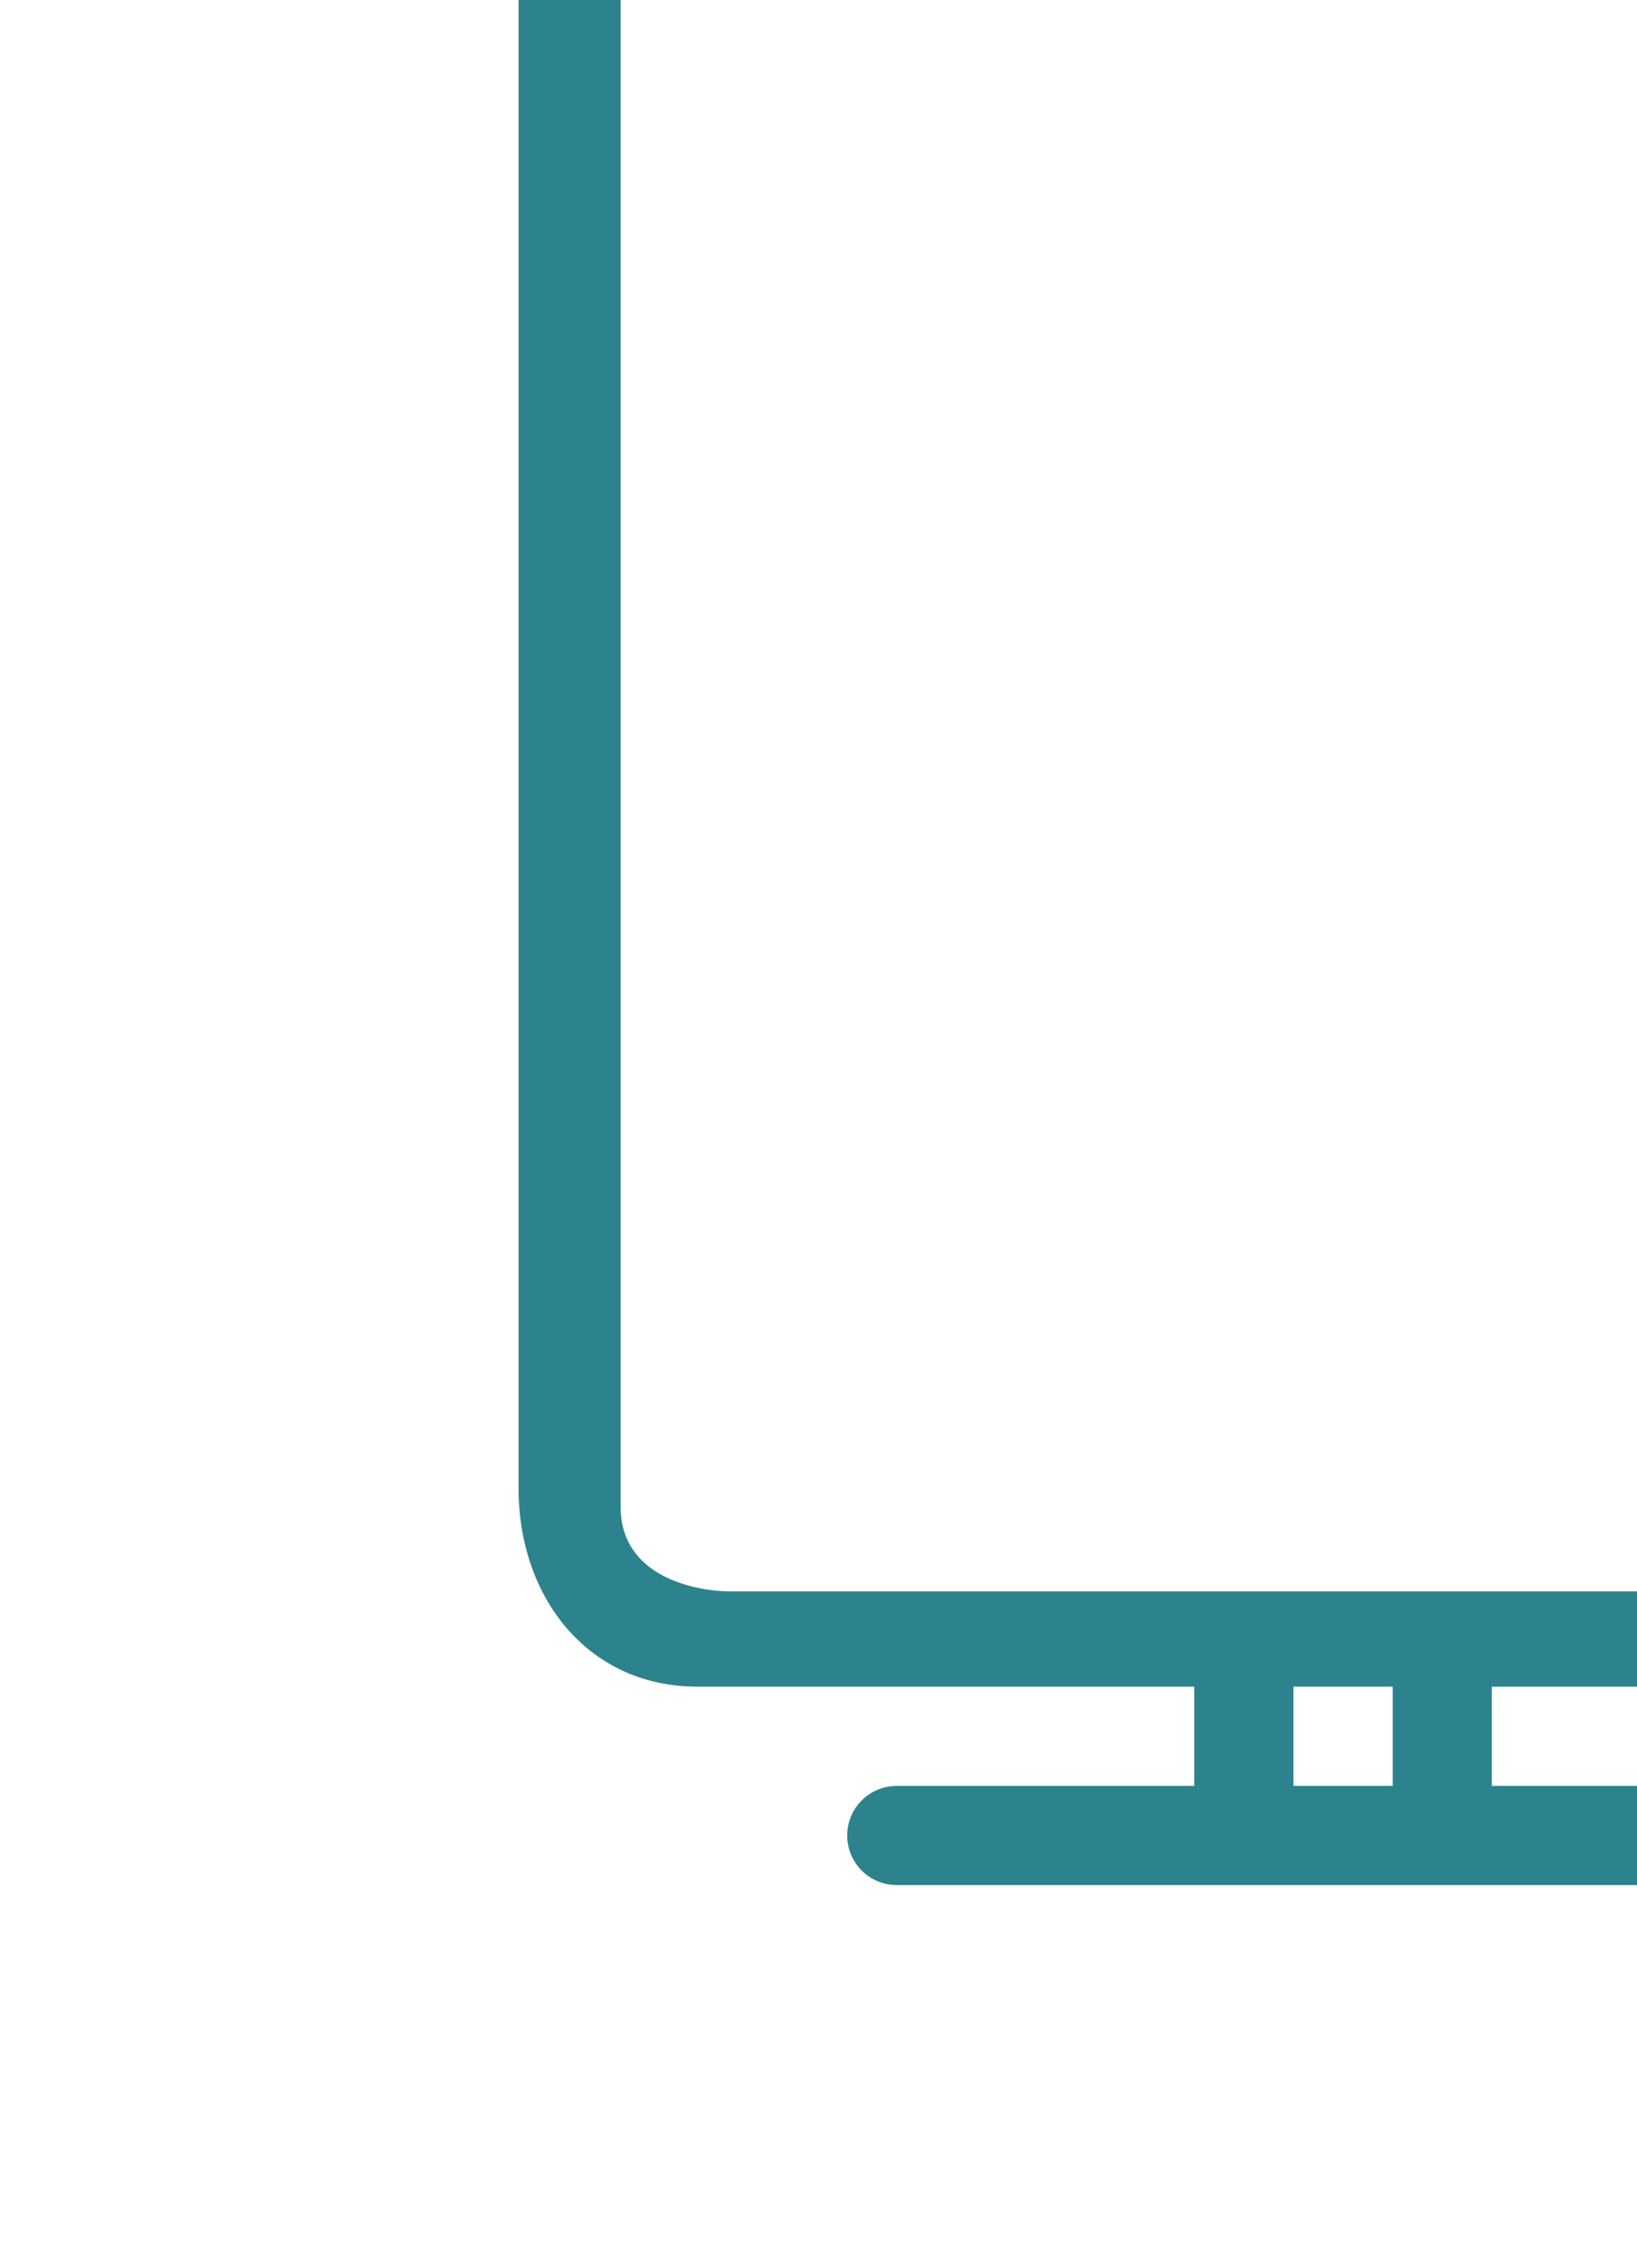 <?xml version="1.0" encoding="UTF-8"?>
<svg width="13px" height="18px" viewBox="0 0 13 18" version="1.1" xmlns="http://www.w3.org/2000/svg" xmlns:xlink="http://www.w3.org/1999/xlink">
    <!-- Generator: Sketch 40.1 (33804) - http://www.bohemiancoding.com/sketch -->
    <title>Layer_1</title>
    <desc>Created with Sketch.</desc>
    <defs>
        <filter x="-50%" y="-50%" width="200%" height="200%" filterUnits="objectBoundingBox" id="filter-1">
            <feOffset dx="4" dy="-3" in="SourceAlpha" result="shadowOffsetOuter1"></feOffset>
            <feGaussianBlur stdDeviation="88" in="shadowOffsetOuter1" result="shadowBlurOuter1"></feGaussianBlur>
            <feColorMatrix values="0 0 0 0 0.67   0 0 0 0 0.696   0 0 0 0 0.777  0 0 0 0.27 0" type="matrix" in="shadowBlurOuter1" result="shadowMatrixOuter1"></feColorMatrix>
            <feMerge>
                <feMergeNode in="shadowMatrixOuter1"></feMergeNode>
                <feMergeNode in="SourceGraphic"></feMergeNode>
            </feMerge>
        </filter>
    </defs>
    <g id="TVs" stroke="none" stroke-width="1" fill="none" fill-rule="evenodd">
        <g id="2.3.1-Add-new-TV-modal" transform="translate(-915, -406)" fill="#2C838E">
            <g id="Add-TV-modal" filter="url(#filter-1)" transform="translate(428, 74)">
                <g id="Fields" transform="translate(30, 65)">
                    <g id="Orientation" transform="translate(0, 262)">
                        <g id="buttons" transform="translate(318, 0)">
                            <g id="week" transform="translate(97, 0)">
                                <g id="monitor" transform="translate(42, 5)">
                                    <g id="Layer_1">
                                        <path d="M1.539,0.548 C0.67,0.548 0.118,1.055 0.118,1.923 L0.118,14.813 C0.118,15.682 0.67,16.388 1.539,16.388 L5.484,16.388 L5.484,17.176 L3.121,17.176 C2.904,17.176 2.728,17.352 2.728,17.569 C2.728,17.787 2.904,17.963 3.121,17.963 L10.21,17.963 C10.428,17.963 10.604,17.787 10.604,17.569 C10.604,17.352 10.428,17.176 10.21,17.176 L7.847,17.176 L7.847,16.388 L11.269,16.388 C12.138,16.388 12.581,15.682 12.581,14.813 L12.581,1.923 C12.581,1.055 12.138,0.548 11.269,0.548 L1.539,0.548 Z M6.272,17.176 L6.272,16.388 L7.06,16.388 L7.06,17.176 L6.272,17.176 Z M10.84,15.632 L1.805,15.632 C1.533,15.632 0.929,15.522 0.929,14.962 L0.929,2.25 C0.929,1.69 1.533,1.421 1.805,1.421 L10.84,1.421 C11.111,1.421 11.737,1.69 11.737,2.25 L11.737,14.962 C11.737,15.522 11.111,15.632 10.84,15.632 Z" id="Combined-Shape"></path>
                                    </g>
                                </g>
                            </g>
                        </g>
                    </g>
                </g>
            </g>
        </g>
    </g>
</svg>